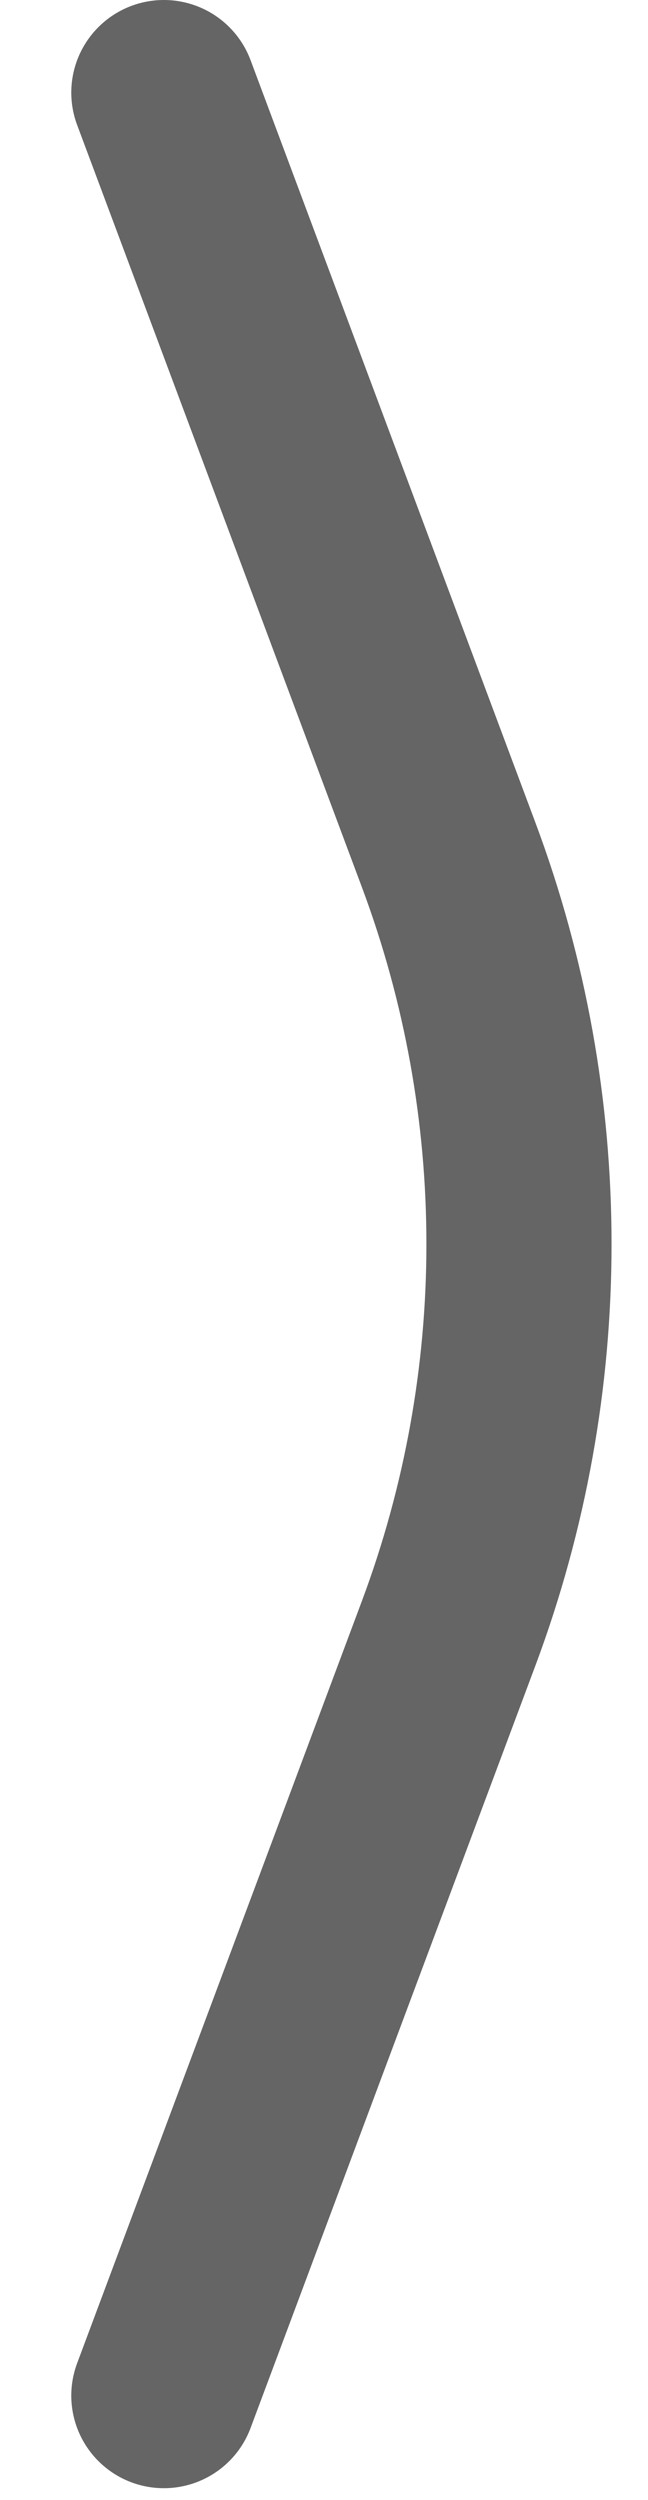 <svg width="7" height="27" viewBox="0 0 7 27" fill="none" xmlns="http://www.w3.org/2000/svg">
<path d="M1.77 25.873L4.848 17.636C5.859 14.928 5.859 11.945 4.848 9.237L1.77 1" stroke="#656565" stroke-width="2" stroke-linecap="round"/>
</svg>
